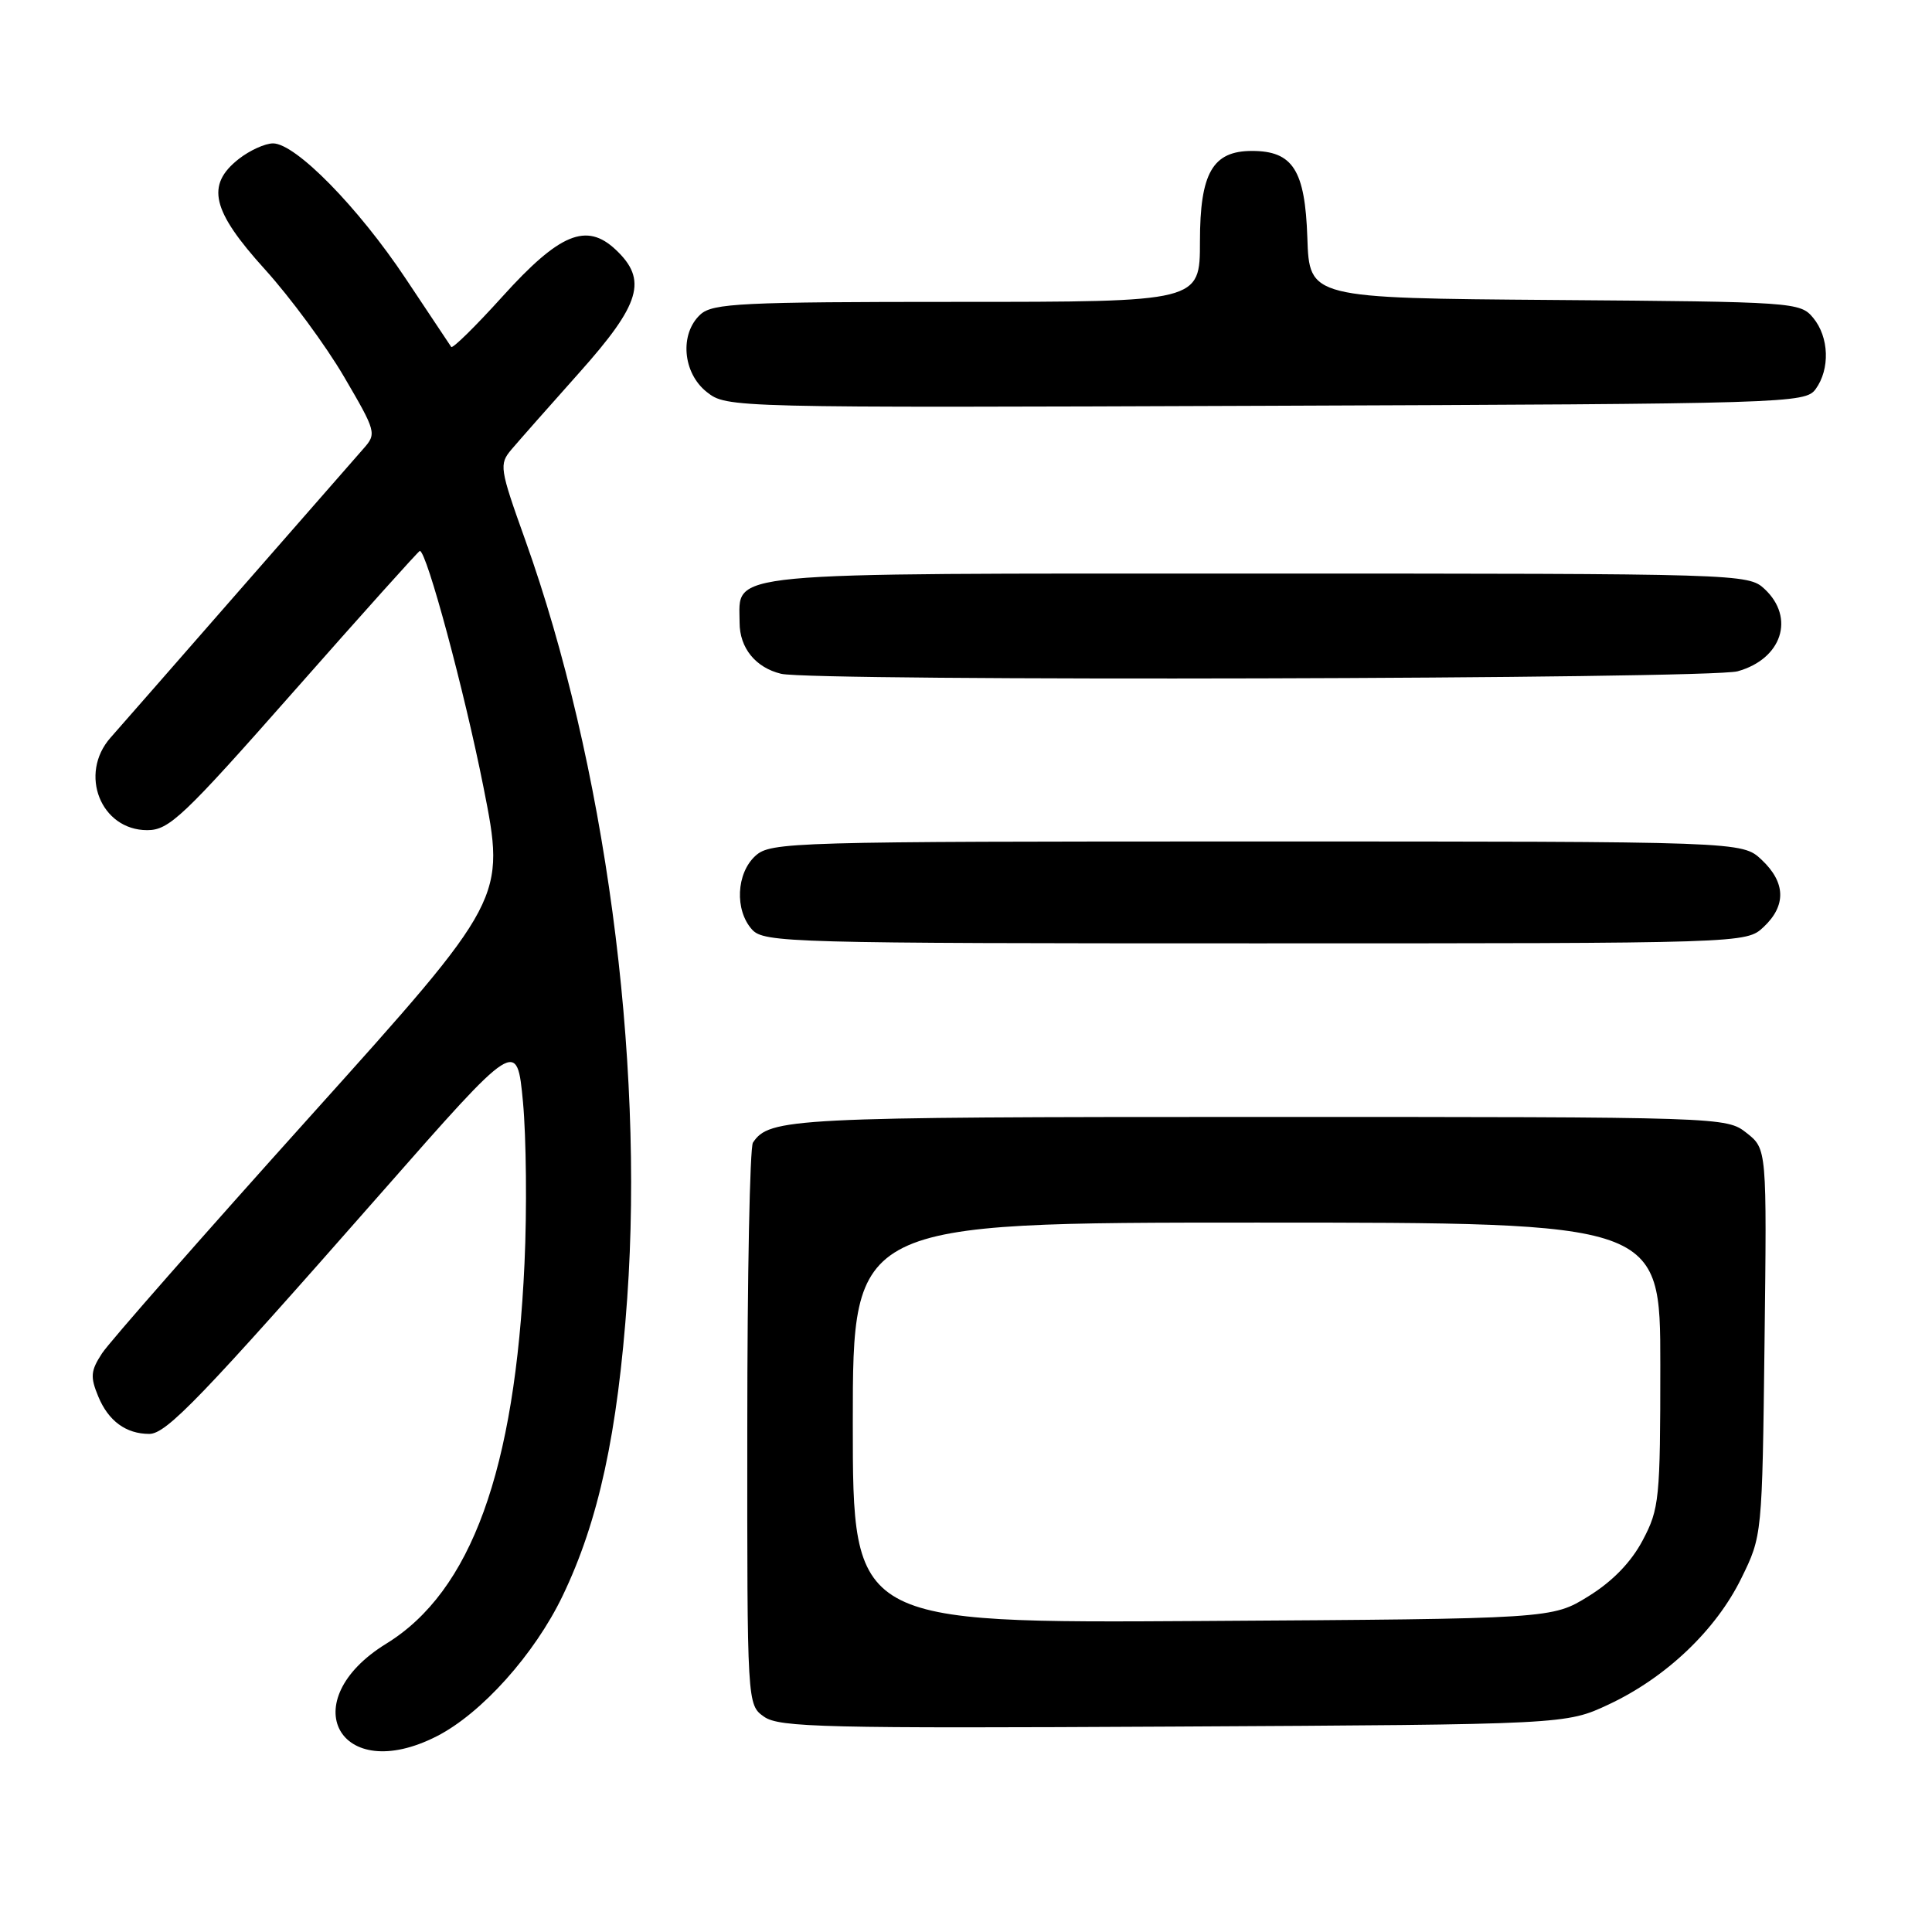 <?xml version="1.0" encoding="UTF-8" standalone="no"?>
<!DOCTYPE svg PUBLIC "-//W3C//DTD SVG 1.1//EN" "http://www.w3.org/Graphics/SVG/1.1/DTD/svg11.dtd" >
<svg xmlns="http://www.w3.org/2000/svg" xmlns:xlink="http://www.w3.org/1999/xlink" version="1.1" viewBox="0 0 256 256">
 <g >
 <path fill="currentColor"
d=" M 57.88 230.06 C 63.80 227.04 70.83 219.20 74.54 211.48 C 79.32 201.55 81.84 189.91 83.11 172.02 C 85.37 139.95 80.13 101.02 69.60 71.56 C 66.19 62.04 66.12 61.52 67.77 59.56 C 68.72 58.44 72.76 53.86 76.75 49.39 C 84.90 40.26 85.84 37.08 81.58 33.08 C 77.71 29.44 74.15 30.91 66.57 39.30 C 63.02 43.23 59.97 46.23 59.79 45.97 C 59.62 45.71 56.89 41.62 53.74 36.89 C 47.44 27.43 39.16 19.00 36.18 19.00 C 35.13 19.00 33.08 19.93 31.63 21.07 C 27.25 24.52 28.05 27.91 35.10 35.69 C 38.45 39.39 43.17 45.79 45.58 49.91 C 49.86 57.22 49.92 57.46 48.16 59.45 C 47.16 60.58 39.66 69.15 31.49 78.50 C 23.32 87.85 15.74 96.51 14.65 97.74 C 10.40 102.55 13.35 110.00 19.51 110.00 C 22.41 110.00 24.26 108.25 39.03 91.50 C 48.00 81.33 55.47 73.00 55.63 73.00 C 56.53 73.00 61.53 91.55 64.06 104.29 C 67.00 119.12 67.00 119.12 41.15 147.87 C 26.93 163.68 14.50 177.83 13.53 179.31 C 12.01 181.63 11.94 182.44 13.02 185.04 C 14.36 188.29 16.70 190.00 19.78 190.00 C 22.05 190.00 26.62 185.25 50.53 158.05 C 68.50 137.60 68.50 137.60 69.30 146.05 C 69.73 150.70 69.83 160.30 69.50 167.39 C 68.25 194.84 62.42 210.88 51.19 217.79 C 38.82 225.40 44.95 236.66 57.88 230.06 Z  M 213.18 225.84 C 220.76 222.28 227.36 216.01 230.73 209.14 C 233.50 203.50 233.50 203.50 233.81 177.87 C 234.12 152.24 234.12 152.24 231.43 150.12 C 228.75 148.01 228.39 148.00 166.80 148.00 C 104.82 148.00 101.94 148.15 99.77 151.40 C 99.36 152.00 99.02 169.01 99.02 189.19 C 99.00 225.89 99.00 225.89 101.25 227.48 C 103.25 228.89 109.30 229.03 155.50 228.78 C 207.50 228.50 207.50 228.50 213.18 225.84 Z  M 233.69 122.83 C 236.71 119.99 236.62 116.93 233.42 113.92 C 230.84 111.50 230.84 111.50 166.52 111.50 C 104.68 111.50 102.13 111.57 100.10 113.40 C 97.56 115.71 97.33 120.60 99.65 123.17 C 101.23 124.91 104.61 125.00 166.34 125.00 C 231.37 125.00 231.37 125.00 233.69 122.83 Z  M 230.24 88.95 C 236.11 87.32 237.90 81.85 233.81 78.04 C 231.66 76.03 230.65 76.00 166.64 76.00 C 94.53 76.00 98.00 75.67 98.00 82.50 C 98.00 85.85 100.11 88.46 103.50 89.28 C 107.68 90.30 226.50 89.99 230.24 88.95 Z  M 240.58 51.56 C 242.51 48.91 242.37 44.66 240.25 42.11 C 238.54 40.04 237.72 39.99 206.00 39.75 C 173.50 39.50 173.50 39.50 173.23 31.50 C 172.93 22.54 171.31 20.00 165.89 20.00 C 160.68 20.00 159.00 22.92 159.00 32.00 C 159.00 40.00 159.00 40.00 126.83 40.00 C 98.30 40.00 94.45 40.19 92.83 41.65 C 90.02 44.20 90.44 49.42 93.66 51.95 C 96.31 54.03 96.59 54.04 167.74 53.77 C 237.12 53.51 239.20 53.44 240.58 51.56 Z  M 113.00 188.54 C 113.00 162.00 113.00 162.00 166.50 162.00 C 220.00 162.00 220.00 162.00 220.00 180.84 C 220.00 198.64 219.87 199.93 217.67 204.09 C 216.14 206.99 213.68 209.53 210.50 211.50 C 205.66 214.50 205.66 214.50 159.33 214.79 C 113.00 215.08 113.00 215.08 113.00 188.54 Z "/>
</g>
</svg>